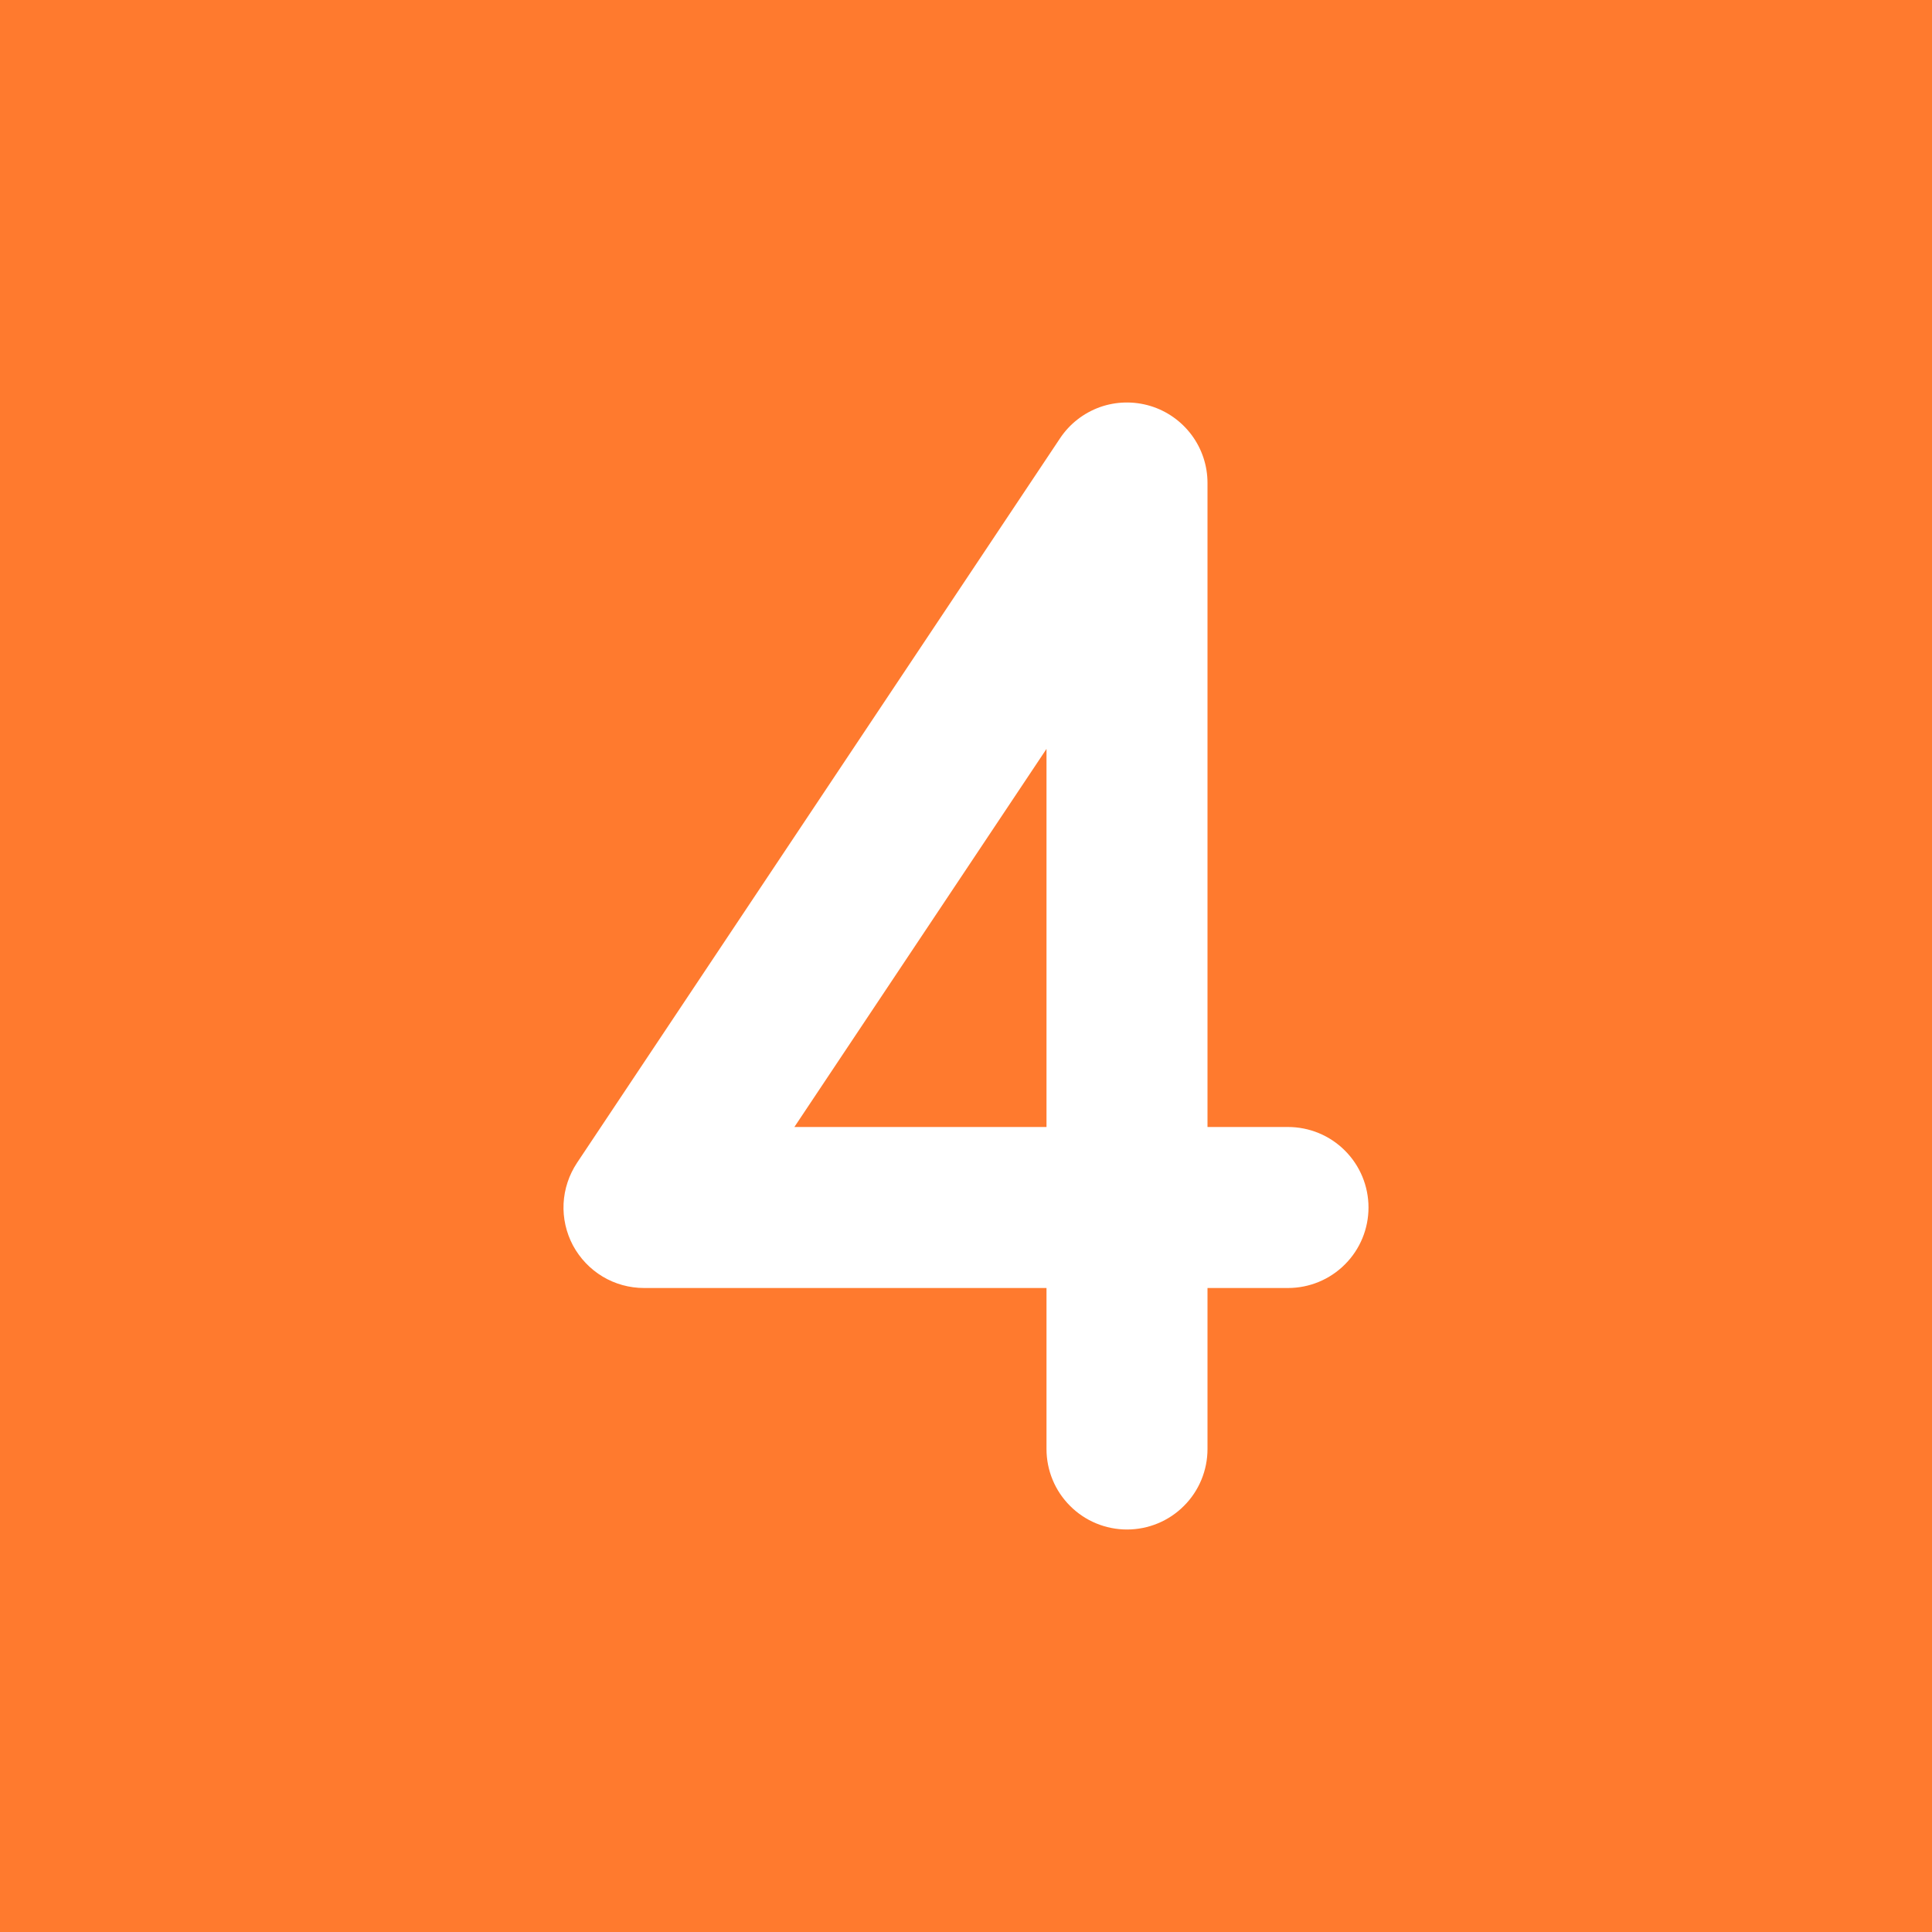 <svg width="24" height="24" viewBox="0 0 24 24" fill="none" xmlns="http://www.w3.org/2000/svg">
<path d="M13 9.303V14H9.868L13 9.303Z" fill="#FF7A2E"/>
<path fill-rule="evenodd" clip-rule="evenodd" d="M24 0H0V24H24V0ZM15 6C15 5.785 14.931 5.576 14.803 5.404C14.675 5.232 14.495 5.105 14.29 5.043C14.085 4.981 13.864 4.986 13.662 5.058C13.46 5.131 13.287 5.266 13.168 5.445L7.168 14.445C7.068 14.596 7.01 14.771 7.001 14.951C6.992 15.132 7.033 15.312 7.118 15.472C7.204 15.631 7.331 15.765 7.486 15.858C7.641 15.951 7.819 16 8 16H13V18C13 18.265 13.105 18.52 13.293 18.707C13.48 18.895 13.735 19 14 19C14.265 19 14.52 18.895 14.707 18.707C14.895 18.52 15 18.265 15 18V16H16C16.265 16 16.52 15.895 16.707 15.707C16.895 15.52 17 15.265 17 15C17 14.735 16.895 14.48 16.707 14.293C16.52 14.105 16.265 14 16 14H15V6Z" fill="#FF7A2E"/>
</svg>
